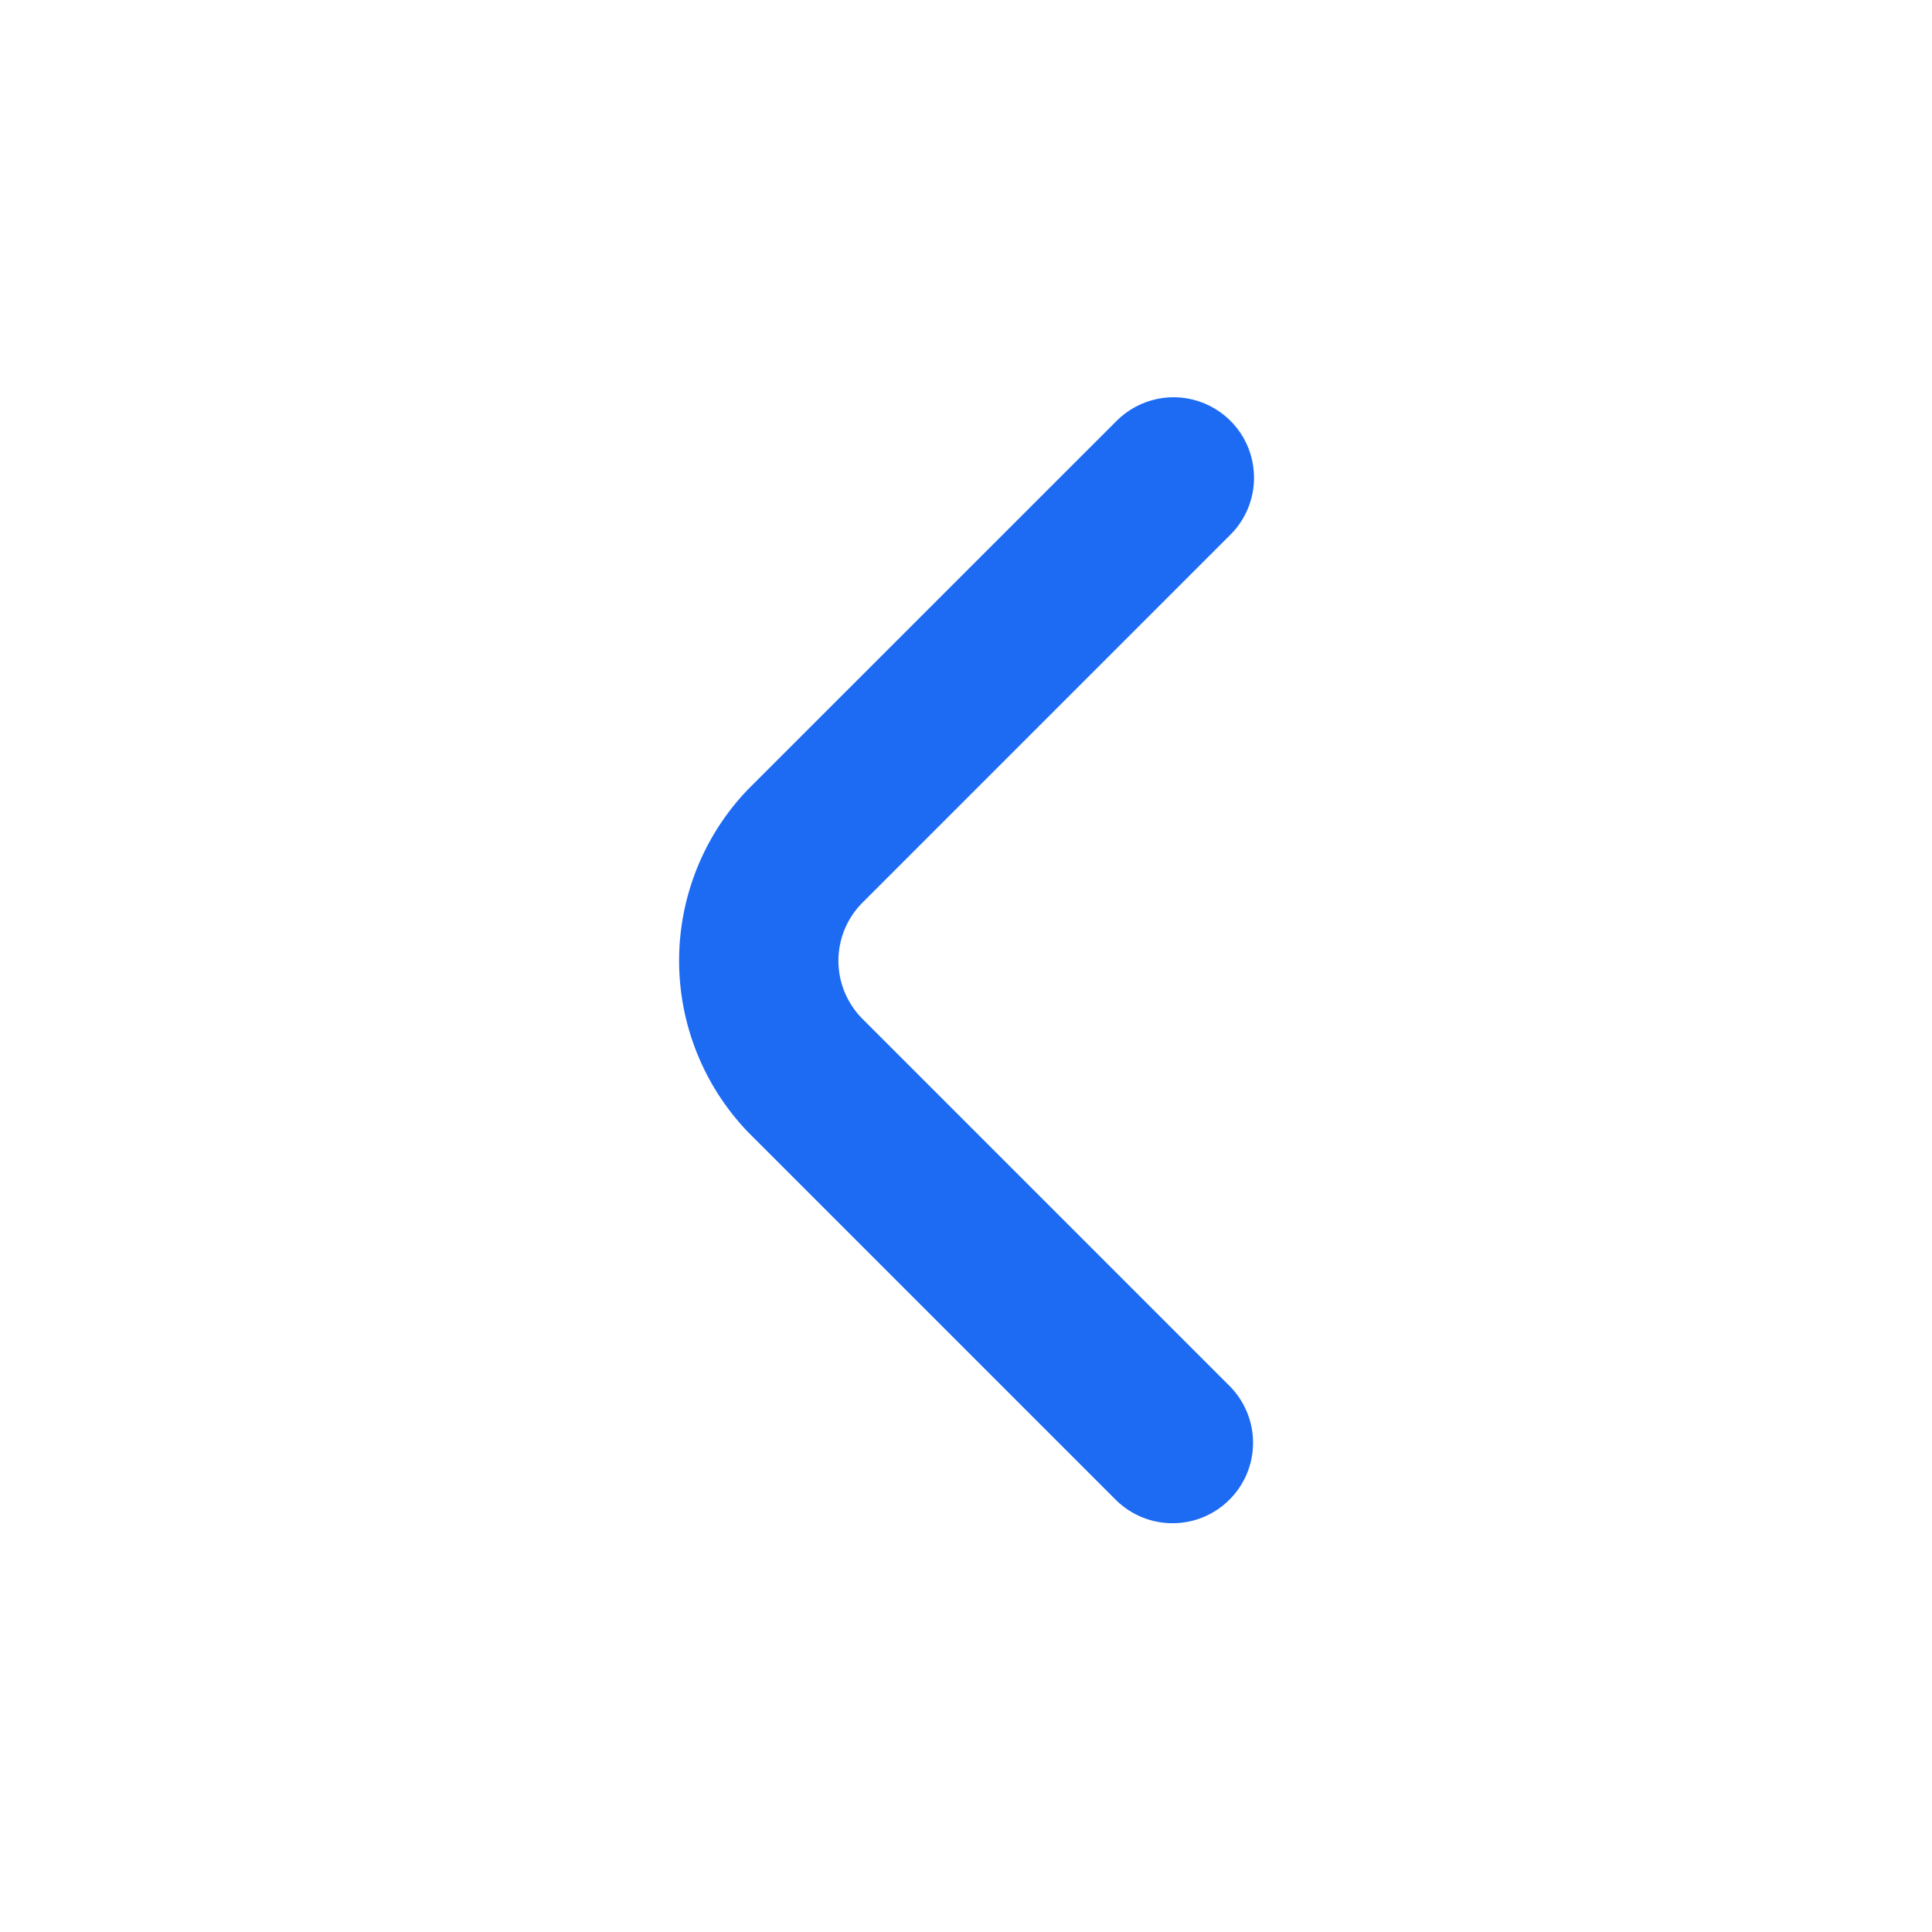 <svg width="24" height="24" viewBox="0 0 24 24" fill="none" xmlns="http://www.w3.org/2000/svg">
<path d="M15.578 5.935C15.578 6.2 15.473 6.454 15.285 6.642L10.699 11.228C10.517 11.418 10.415 11.671 10.415 11.935C10.415 12.198 10.517 12.451 10.699 12.642L15.285 17.228C15.467 17.416 15.568 17.669 15.566 17.931C15.564 18.193 15.459 18.444 15.273 18.629C15.088 18.815 14.837 18.92 14.575 18.922C14.313 18.925 14.06 18.824 13.871 18.642L9.285 14.056C8.74 13.484 8.436 12.724 8.436 11.934C8.436 11.144 8.74 10.384 9.285 9.813L13.871 5.228C14.011 5.088 14.189 4.993 14.383 4.954C14.577 4.915 14.778 4.935 14.961 5.011C15.144 5.087 15.3 5.215 15.41 5.379C15.52 5.544 15.578 5.737 15.578 5.935Z" fill="#1D6BF3"/>
</svg>

